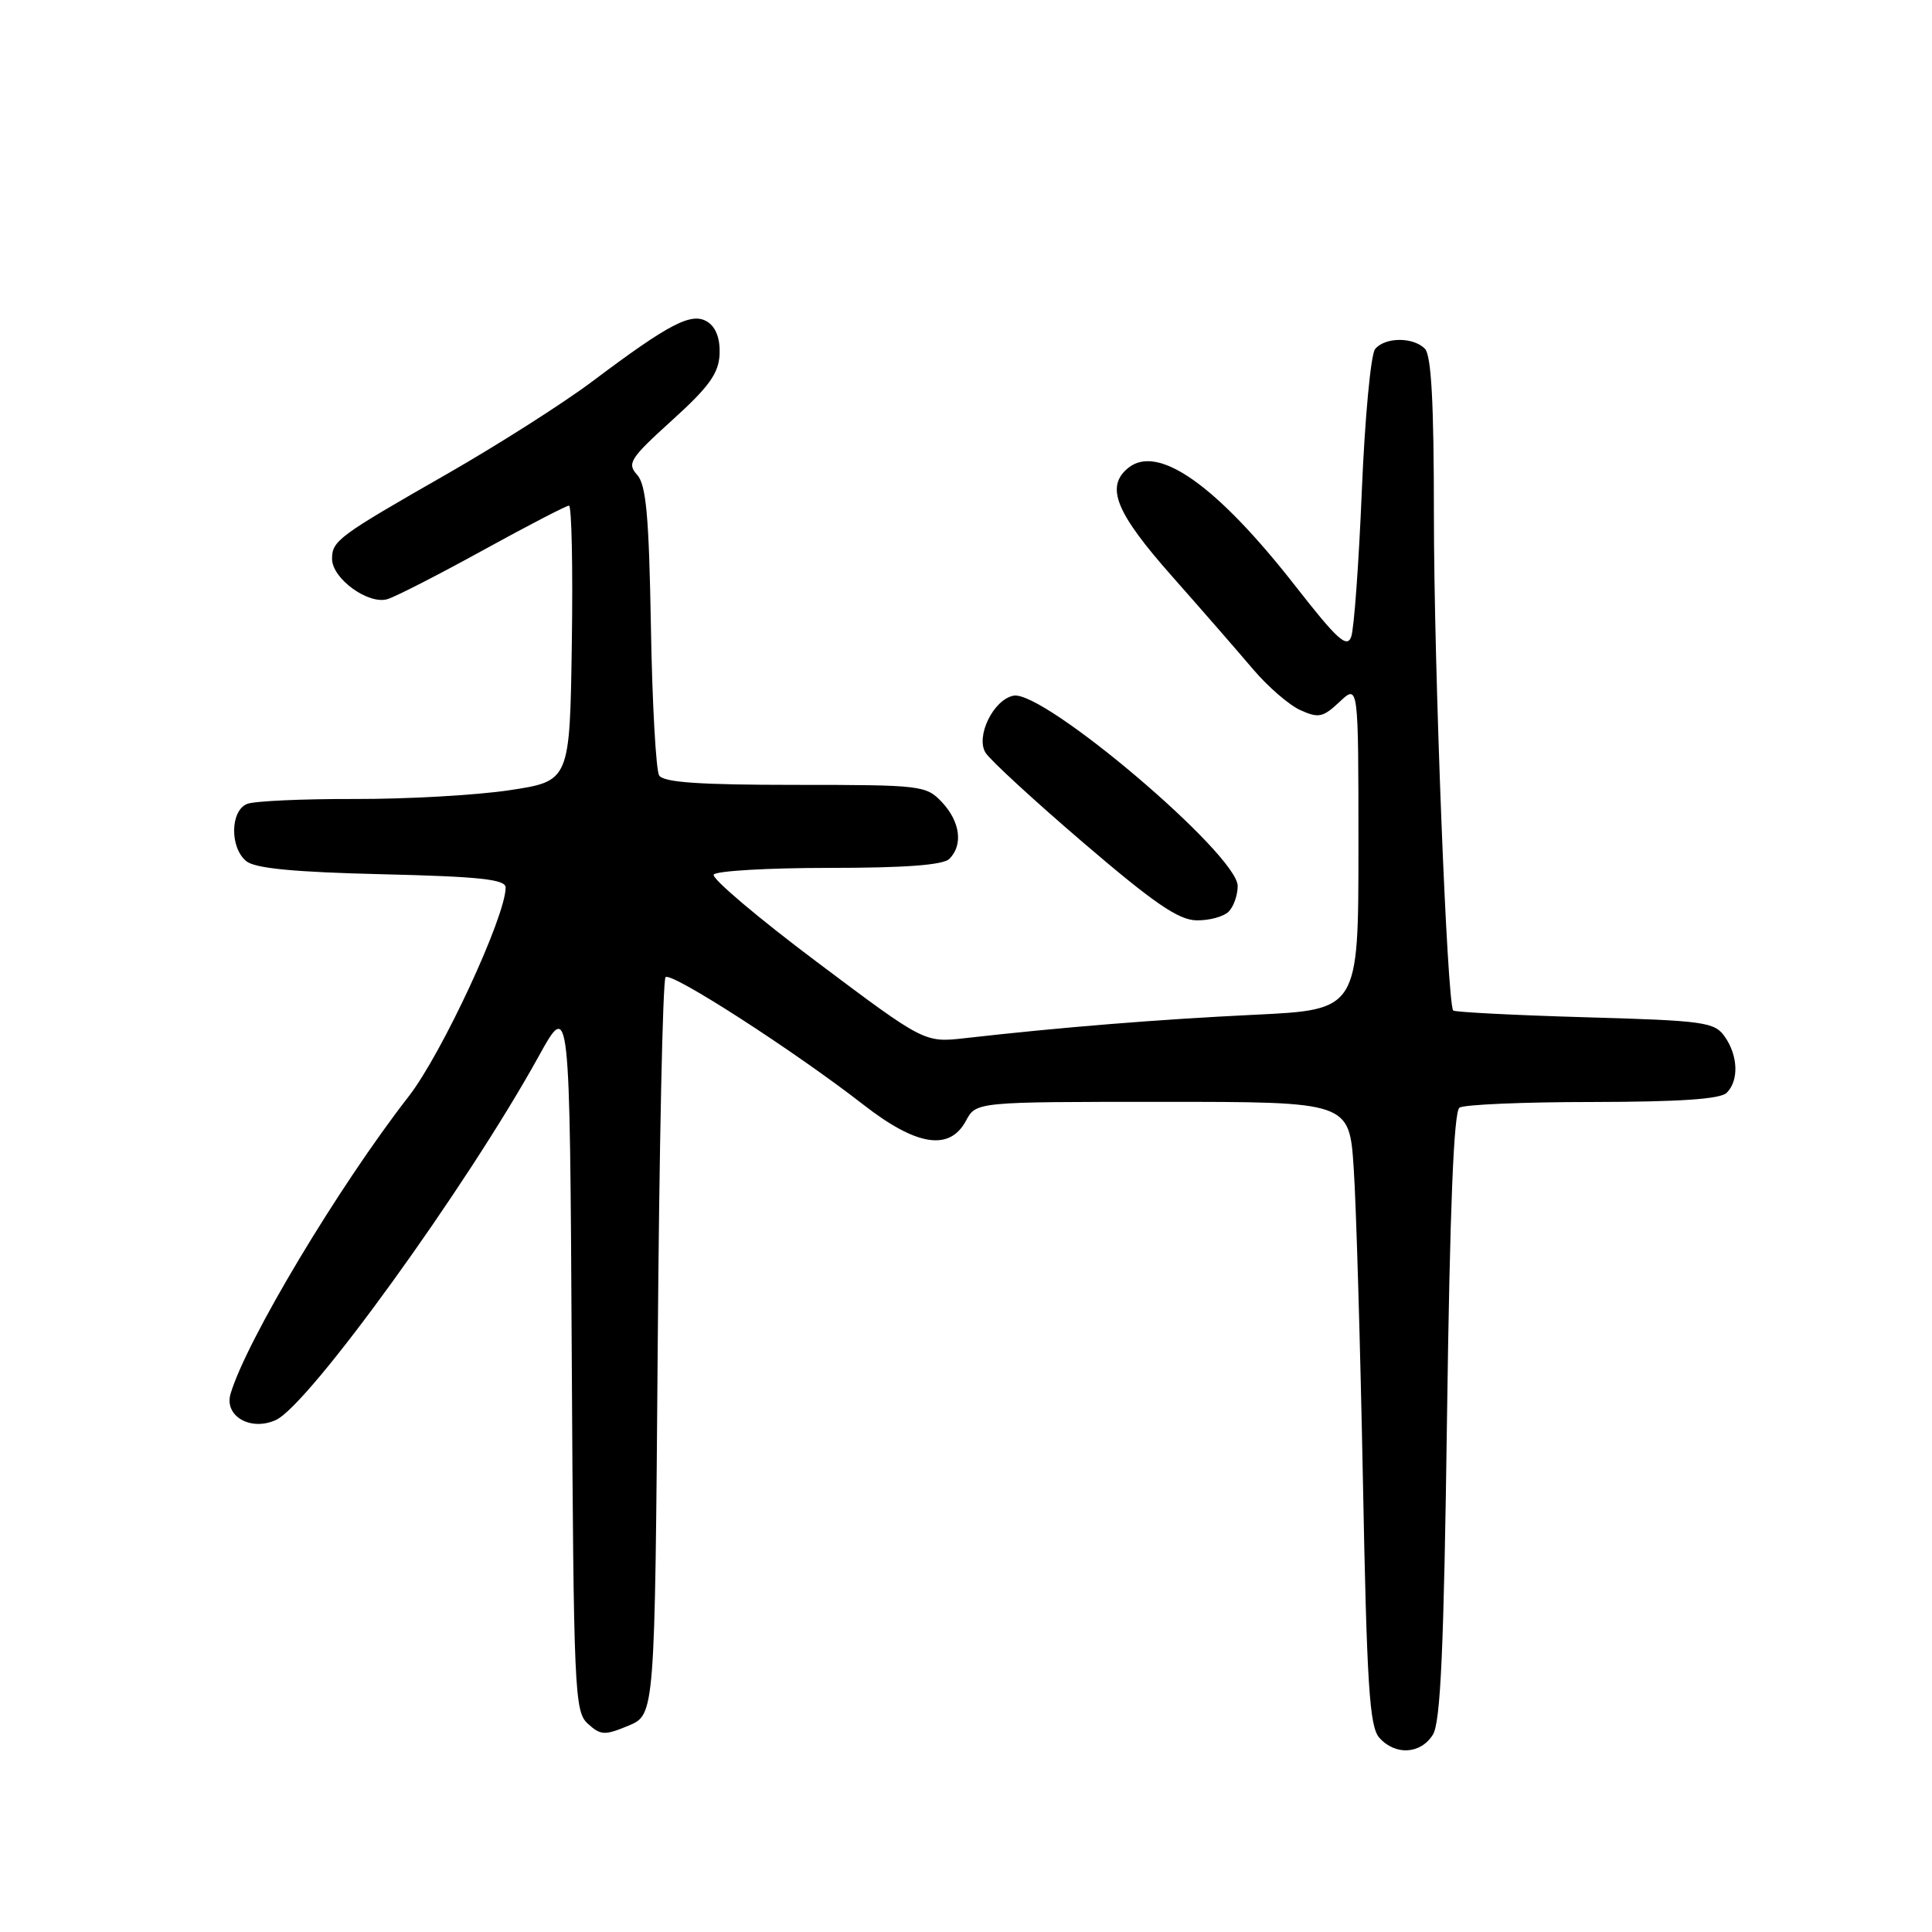 <?xml version="1.0" encoding="UTF-8" standalone="no"?>
<!DOCTYPE svg PUBLIC "-//W3C//DTD SVG 1.1//EN" "http://www.w3.org/Graphics/SVG/1.1/DTD/svg11.dtd" >
<svg xmlns="http://www.w3.org/2000/svg" xmlns:xlink="http://www.w3.org/1999/xlink" version="1.1" viewBox="0 0 256 256">
 <g >
 <path fill="currentColor"
d=" M 189.86 229.86 C 190.89 228.21 191.32 218.58 191.74 187.61 C 192.12 159.97 192.63 147.27 193.39 146.77 C 194.00 146.36 201.95 146.02 211.05 146.02 C 222.57 146.00 227.96 145.64 228.80 144.80 C 230.43 143.17 230.31 139.89 228.54 137.36 C 227.18 135.43 225.88 135.24 210.02 134.79 C 200.64 134.52 192.78 134.11 192.56 133.90 C 191.75 133.08 190.00 88.38 190.00 68.26 C 190.00 53.37 189.66 47.06 188.80 46.20 C 187.23 44.63 183.52 44.66 182.21 46.25 C 181.64 46.94 180.85 55.38 180.45 65.00 C 180.05 74.62 179.42 83.34 179.04 84.38 C 178.48 85.92 177.19 84.75 171.70 77.72 C 161.19 64.26 153.40 58.76 149.46 62.03 C 146.46 64.52 147.85 67.93 155.25 76.30 C 159.24 80.81 164.09 86.38 166.03 88.67 C 167.97 90.96 170.78 93.40 172.29 94.09 C 174.72 95.19 175.29 95.07 177.51 92.99 C 180.00 90.65 180.00 90.65 180.00 112.22 C 180.00 133.80 180.00 133.80 166.25 134.46 C 153.41 135.08 140.67 136.11 127.89 137.56 C 122.50 138.17 122.50 138.17 108.26 127.48 C 100.42 121.60 94.26 116.38 94.57 115.89 C 94.87 115.40 101.75 115.00 109.86 115.00 C 119.99 115.00 124.98 114.62 125.80 113.80 C 127.64 111.96 127.23 108.88 124.83 106.31 C 122.72 104.07 122.14 104.00 105.38 104.00 C 92.65 104.00 87.91 103.67 87.34 102.75 C 86.92 102.06 86.42 93.19 86.25 83.04 C 85.99 68.33 85.62 64.24 84.42 62.91 C 83.05 61.40 83.48 60.74 89.05 55.69 C 93.94 51.27 95.22 49.49 95.35 46.96 C 95.44 44.91 94.88 43.38 93.77 42.66 C 91.69 41.31 88.78 42.80 78.50 50.53 C 74.65 53.42 65.95 58.96 59.17 62.84 C 44.83 71.04 44.00 71.65 44.00 74.05 C 44.00 76.68 48.85 80.18 51.37 79.38 C 52.51 79.02 58.23 76.09 64.09 72.86 C 69.95 69.64 75.03 67.00 75.39 67.00 C 75.75 67.00 75.92 75.21 75.77 85.25 C 75.50 103.50 75.50 103.50 67.50 104.71 C 63.10 105.37 53.88 105.89 47.00 105.87 C 40.12 105.85 33.71 106.14 32.75 106.52 C 30.51 107.41 30.43 112.28 32.62 114.10 C 33.78 115.06 38.86 115.56 50.62 115.84 C 63.59 116.15 67.00 116.52 67.00 117.60 C 67.00 121.42 58.56 139.61 54.16 145.27 C 44.86 157.23 32.63 177.65 30.55 184.69 C 29.68 187.64 33.21 189.68 36.55 188.16 C 40.94 186.16 61.82 157.27 71.36 140.00 C 75.50 132.50 75.50 132.50 75.76 179.60 C 76.01 224.28 76.12 226.80 77.90 228.41 C 79.60 229.95 80.13 229.97 83.28 228.66 C 86.77 227.20 86.77 227.20 87.15 178.67 C 87.35 151.98 87.82 129.84 88.19 129.48 C 88.93 128.73 105.27 139.27 114.42 146.39 C 121.46 151.87 125.83 152.55 128.00 148.50 C 129.34 146.00 129.34 146.00 154.06 146.00 C 178.79 146.00 178.79 146.00 179.37 154.75 C 179.70 159.56 180.24 178.12 180.59 196.00 C 181.11 223.31 181.46 228.78 182.76 230.25 C 184.87 232.64 188.24 232.45 189.86 229.86 Z  M 162.80 120.80 C 163.46 120.14 164.00 118.61 164.00 117.40 C 164.00 113.24 138.29 91.41 134.30 92.18 C 131.64 92.69 129.25 97.58 130.59 99.74 C 131.19 100.71 137.04 106.09 143.59 111.70 C 152.91 119.68 156.16 121.91 158.55 121.95 C 160.23 121.98 162.14 121.46 162.80 120.80 Z "/>
</g>
</svg>
